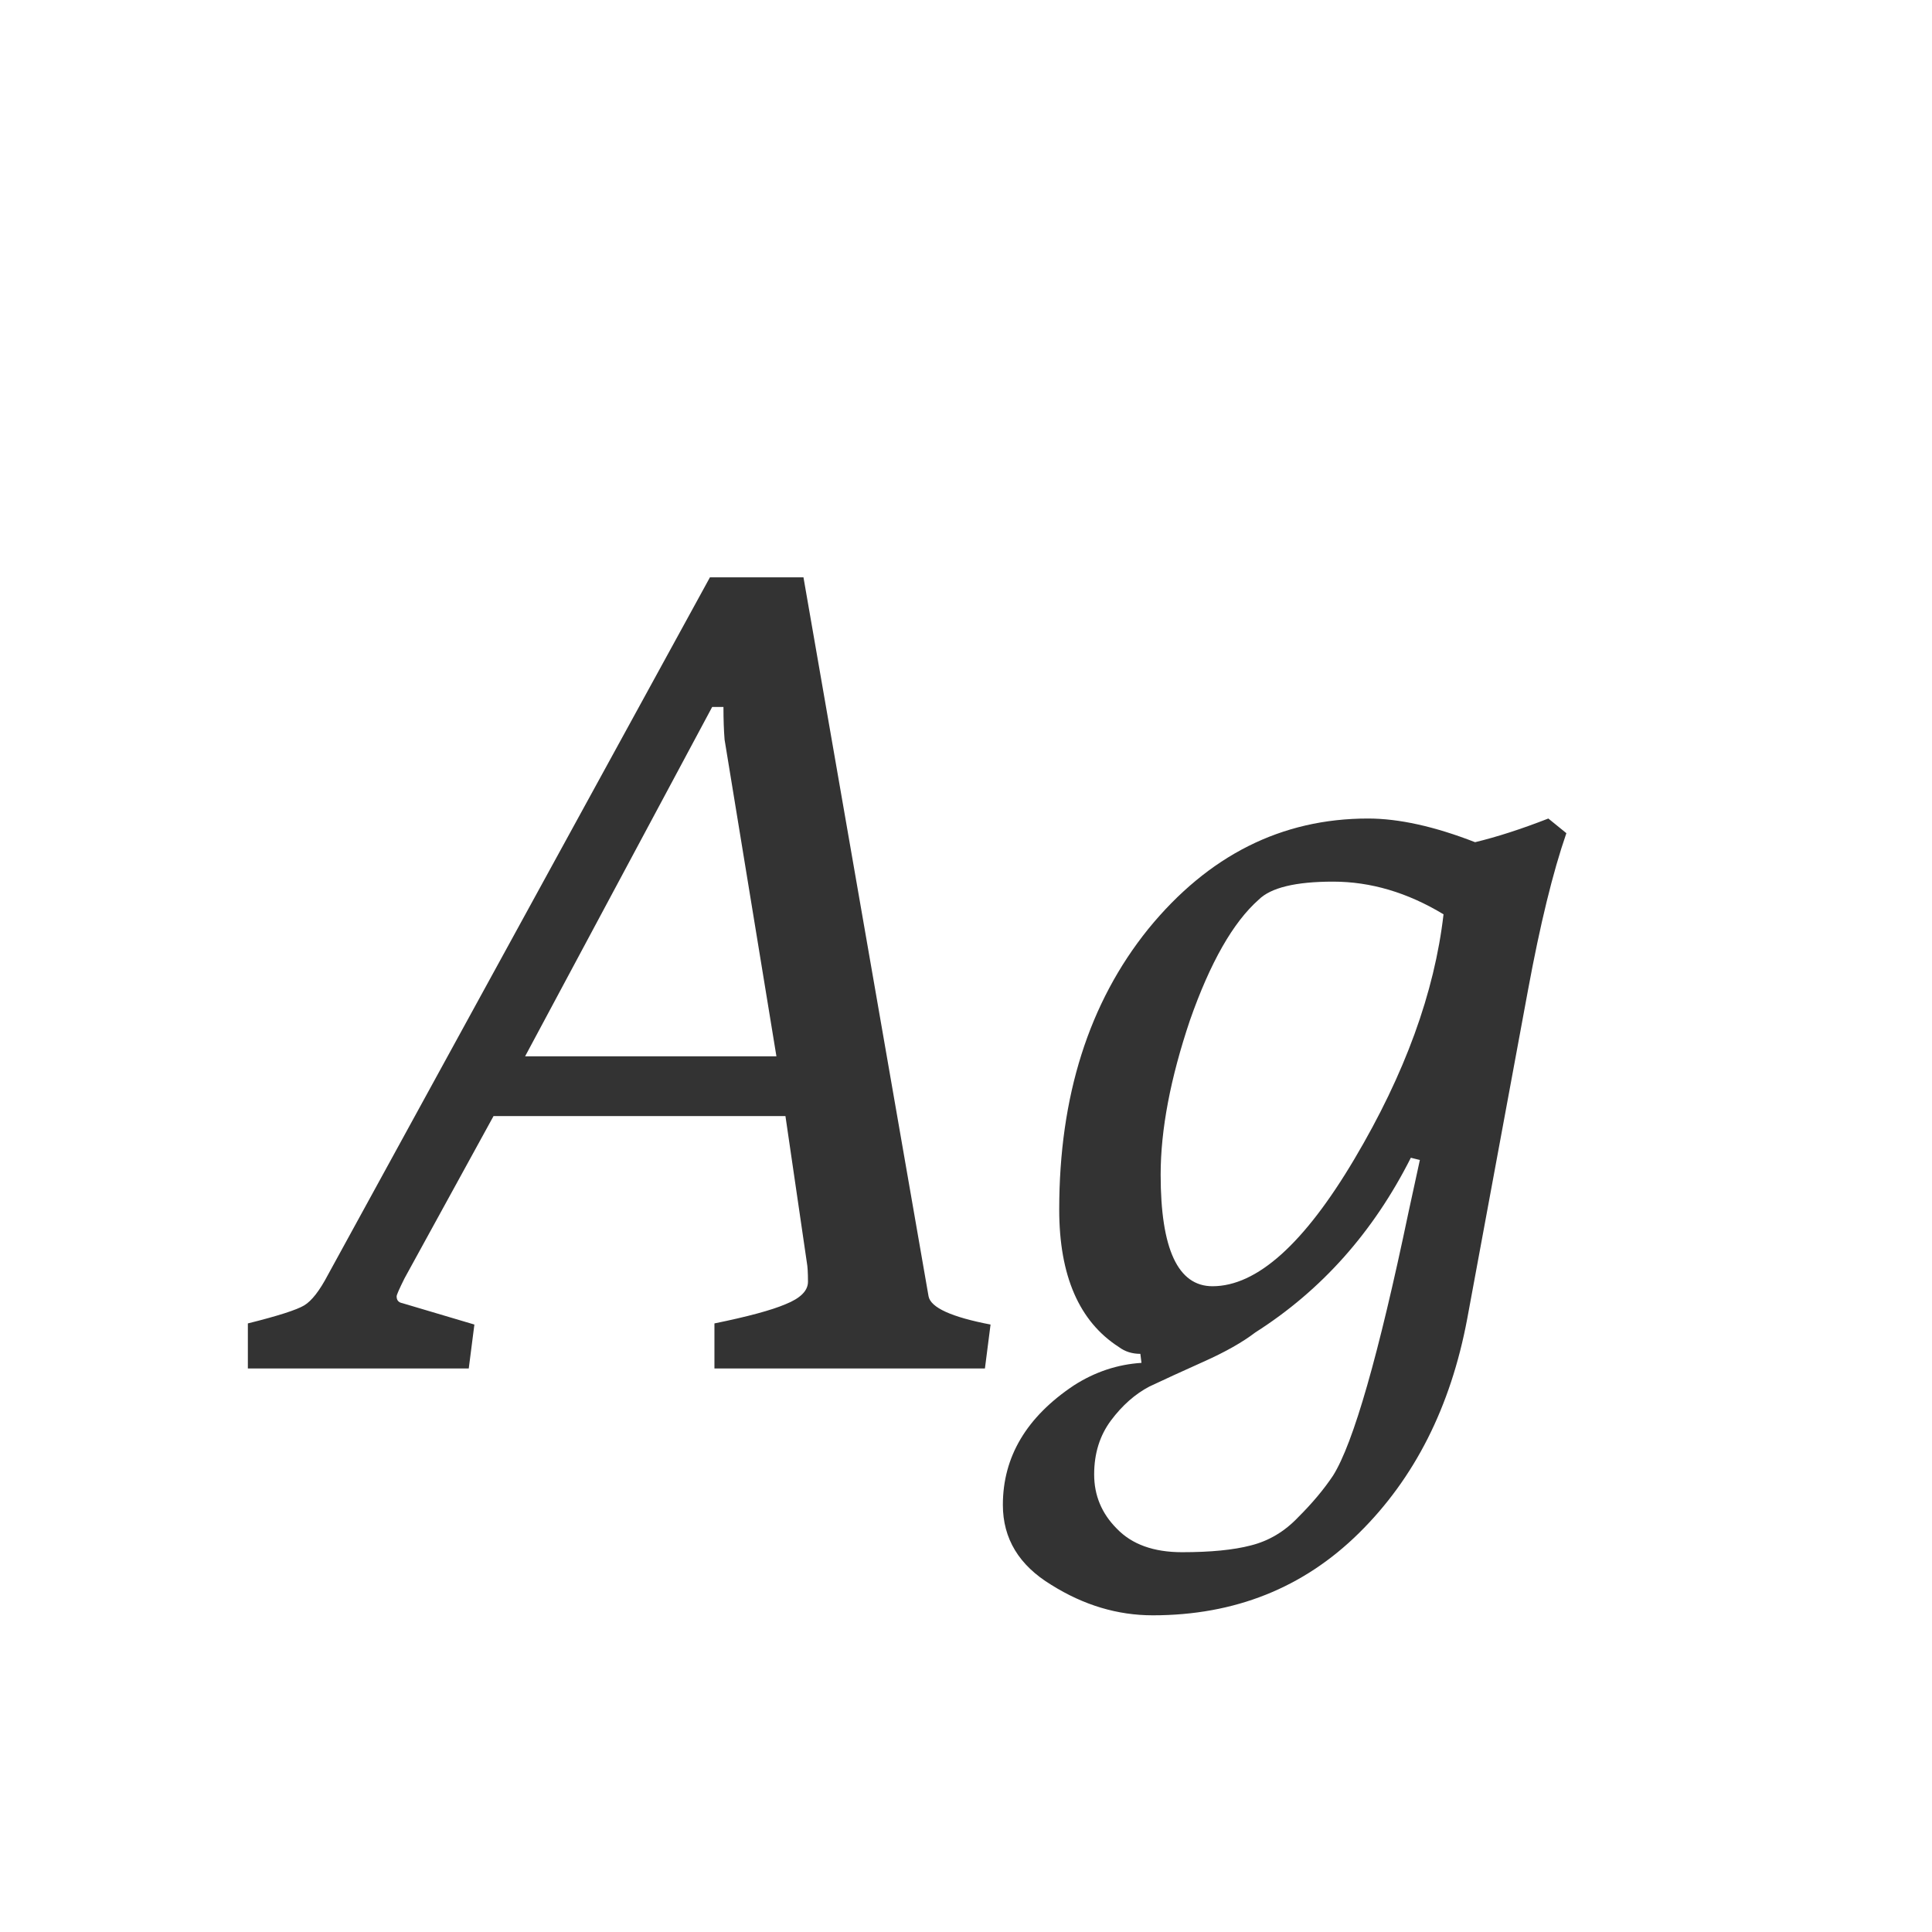 <svg width="24" height="24" viewBox="0 0 24 24" fill="none" xmlns="http://www.w3.org/2000/svg">
<path d="M12.235 17H8.875V16.44C9.286 16.356 9.58 16.277 9.757 16.202C9.944 16.127 10.037 16.034 10.037 15.922C10.037 15.81 10.032 15.731 10.023 15.684L9.757 13.864H6.131L5.025 15.88C4.96 16.011 4.927 16.085 4.927 16.104C4.927 16.151 4.95 16.179 4.997 16.188L5.893 16.454L5.823 17H3.079V16.44C3.452 16.347 3.686 16.272 3.779 16.216C3.872 16.16 3.97 16.034 4.073 15.838L8.819 7.172H9.981L11.535 16.104C11.563 16.244 11.82 16.361 12.305 16.454L12.235 17ZM9.645 13.122L9.001 9.188C8.992 9.076 8.987 8.941 8.987 8.782H8.847L6.523 13.122H9.645ZM18.982 12.296L18.226 16.384C18.021 17.476 17.573 18.363 16.882 19.044C16.192 19.725 15.338 20.066 14.32 20.066C13.882 20.066 13.462 19.94 13.06 19.688C12.659 19.445 12.458 19.114 12.458 18.694C12.458 18.097 12.752 17.602 13.34 17.21C13.602 17.042 13.882 16.949 14.18 16.93L14.166 16.818C14.064 16.818 13.975 16.79 13.9 16.734C13.406 16.417 13.158 15.847 13.158 15.026C13.158 13.617 13.527 12.455 14.264 11.54C15.011 10.625 15.921 10.168 16.994 10.168C17.377 10.168 17.82 10.266 18.324 10.462C18.595 10.397 18.898 10.299 19.234 10.168L19.458 10.35C19.29 10.835 19.132 11.484 18.982 12.296ZM17.932 11.358C17.484 11.087 17.027 10.952 16.56 10.952C16.094 10.952 15.786 11.027 15.636 11.176C15.319 11.456 15.034 11.955 14.782 12.674C14.54 13.393 14.418 14.032 14.418 14.592C14.418 15.516 14.633 15.978 15.062 15.978C15.613 15.978 16.201 15.451 16.826 14.396C17.452 13.341 17.82 12.329 17.932 11.358ZM17.498 15.054L17.638 14.41L17.526 14.382C17.06 15.306 16.416 16.029 15.594 16.552C15.436 16.673 15.221 16.795 14.95 16.916C14.68 17.037 14.456 17.14 14.278 17.224C14.101 17.317 13.942 17.457 13.802 17.644C13.662 17.831 13.592 18.055 13.592 18.316C13.592 18.577 13.686 18.801 13.872 18.988C14.059 19.184 14.33 19.282 14.684 19.282C15.039 19.282 15.324 19.254 15.538 19.198C15.762 19.142 15.958 19.025 16.126 18.848C16.304 18.671 16.448 18.498 16.56 18.33C16.812 17.929 17.125 16.837 17.498 15.054Z" fill="#333333"/>
</svg>

